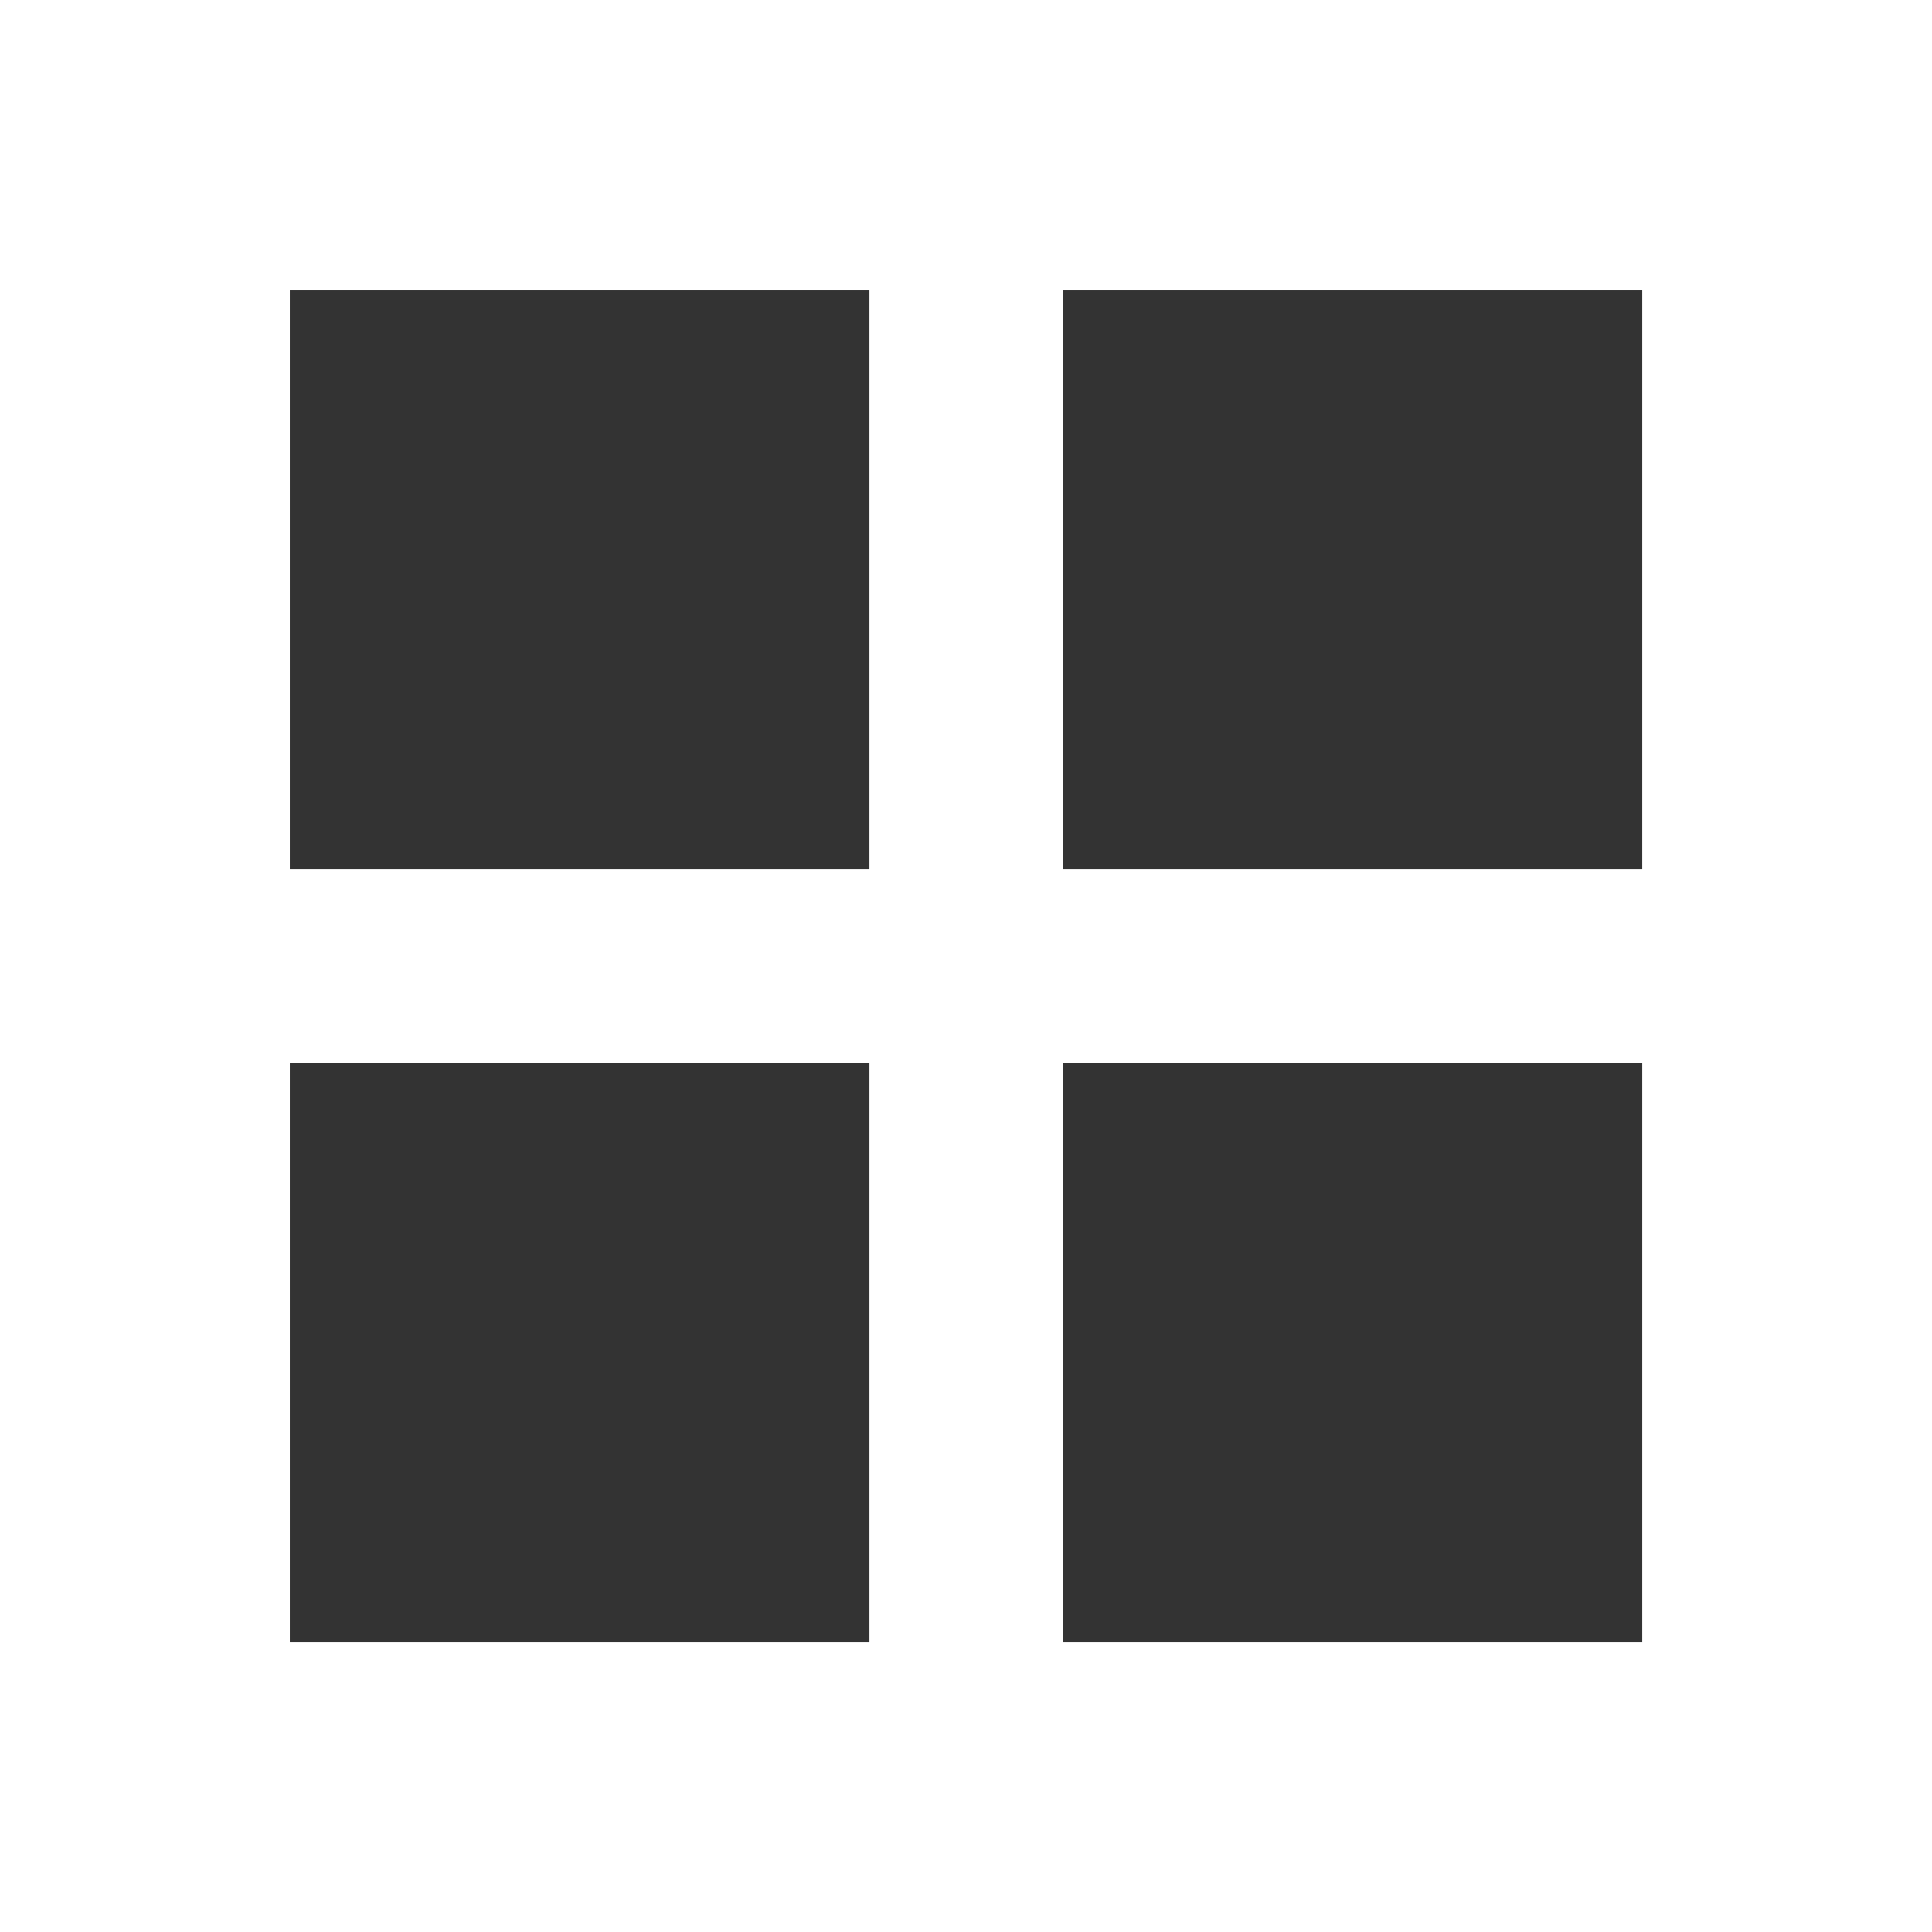 <?xml version="1.0" encoding="UTF-8" standalone="no"?>
<!-- Created with Inkscape (http://www.inkscape.org/) -->

<svg
   width="100"
   height="100"
   viewBox="0 0 26.458 26.458"
   version="1.1"
   id="svg135"
   inkscape:version="1.2.1 (9c6d41e410, 2022-07-14)"
   sodipodi:docname="card-view.svg"
   xmlns:inkscape="http://www.inkscape.org/namespaces/inkscape"
   xmlns:sodipodi="http://sodipodi.sourceforge.net/DTD/sodipodi-0.dtd"
   xmlns="http://www.w3.org/2000/svg"
   xmlns:svg="http://www.w3.org/2000/svg">
  <sodipodi:namedview
     id="namedview137"
     pagecolor="#ffffff"
     bordercolor="#000000"
     borderopacity="0.25"
     inkscape:showpageshadow="2"
     inkscape:pageopacity="0.0"
     inkscape:pagecheckerboard="0"
     inkscape:deskcolor="#d1d1d1"
     inkscape:document-units="px"
     showgrid="false"
     inkscape:zoom="1.6554512"
     inkscape:cx="-54.063811"
     inkscape:cy="44.096739"
     inkscape:window-width="1600"
     inkscape:window-height="837"
     inkscape:window-x="-8"
     inkscape:window-y="-8"
     inkscape:window-maximized="1"
     inkscape:current-layer="layer1"
     showguides="false" />
  <defs
     id="defs132" />
  <g
     inkscape:label="Layer 1"
     inkscape:groupmode="layer"
     id="layer1">
    <rect
       style="fill:#333333;fill-opacity:1;fill-rule:evenodd;stroke-width:1.587;stroke-linecap:round;stroke-linejoin:round"
       id="rect945-2"
       width="7.938"
       height="7.938"
       x="3.969"
       y="14.552" />
    <rect
       style="fill:#333333;fill-opacity:1;fill-rule:evenodd;stroke-width:1.587;stroke-linecap:round;stroke-linejoin:round"
       id="rect945-2-9"
       width="7.938"
       height="7.938"
       x="14.552"
       y="3.969" />
    <rect
       style="fill:#333333;fill-opacity:1;fill-rule:evenodd;stroke-width:1.587;stroke-linecap:round;stroke-linejoin:round"
       id="rect945-2-0"
       width="7.938"
       height="7.938"
       x="14.552"
       y="14.552" />
    <rect
       style="fill:#333333;fill-opacity:1;fill-rule:evenodd;stroke-width:1.587;stroke-linecap:round;stroke-linejoin:round"
       id="rect945-2-1"
       width="7.938"
       height="7.938"
       x="3.969"
       y="3.969" />
  </g>
</svg>
